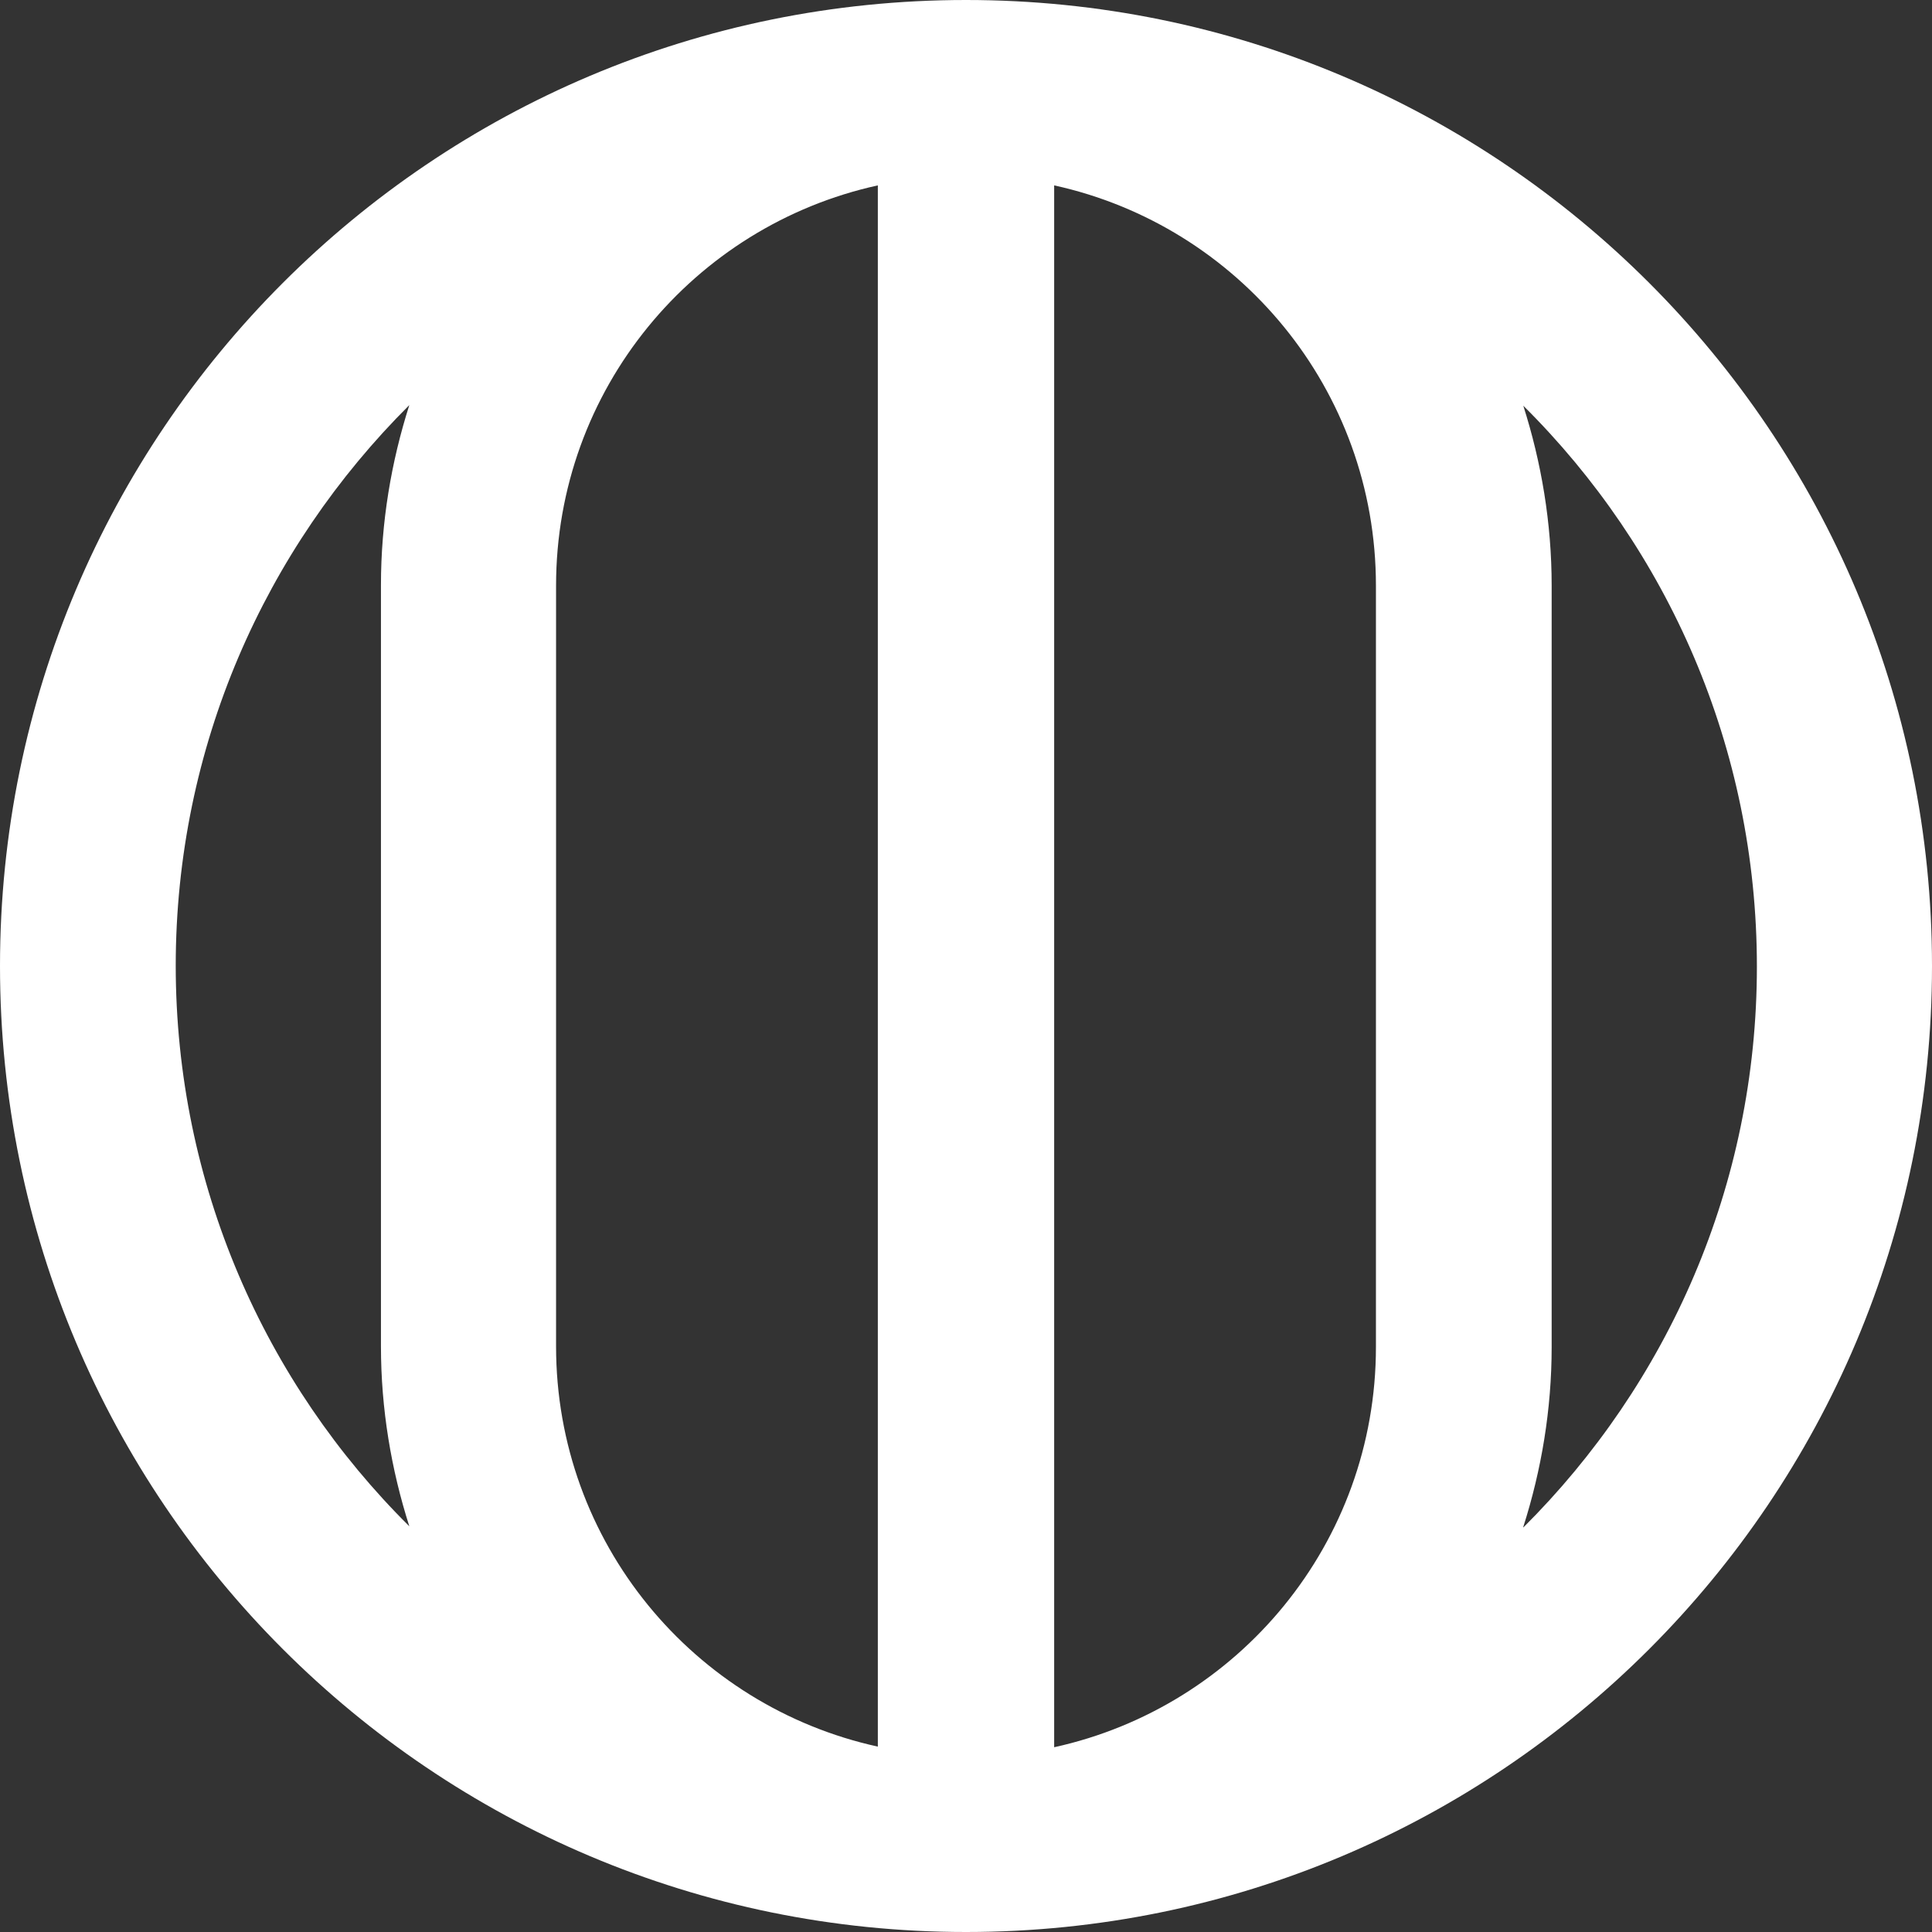 <svg width="22" height="22" viewBox="0 0 22 22" fill="none" xmlns="http://www.w3.org/2000/svg">
<rect x="0" y="0" width="22" height="22" fill="#333333" stroke="none"/>
<path d="M11 0C4.923 0 0 4.923 0 11C0 17.078 4.923 22 11 22C17.078 22 22 17.078 22 11C22 4.923 17.078 0 11 0ZM6.332 6.669C6.332 4.434 7.899 2.571 9.996 2.111V19.889C7.899 19.429 6.332 17.566 6.332 15.331V6.662V6.669ZM15.668 15.338C15.668 17.573 14.101 19.436 12.004 19.896V2.111C14.101 2.571 15.668 4.434 15.668 6.669V15.338ZM2.001 11C2.001 8.504 3.018 6.249 4.661 4.613C4.455 5.259 4.338 5.947 4.338 6.662V15.331C4.338 16.046 4.455 16.734 4.661 17.38C3.018 15.751 2.001 13.489 2.001 10.993V11ZM17.346 17.387C17.552 16.741 17.669 16.053 17.669 15.338V6.669C17.669 5.954 17.552 5.266 17.346 4.62C18.989 6.249 20.006 8.511 20.006 11.007C20.006 13.502 18.989 15.758 17.346 17.394V17.387Z" fill="white"/>
</svg>
